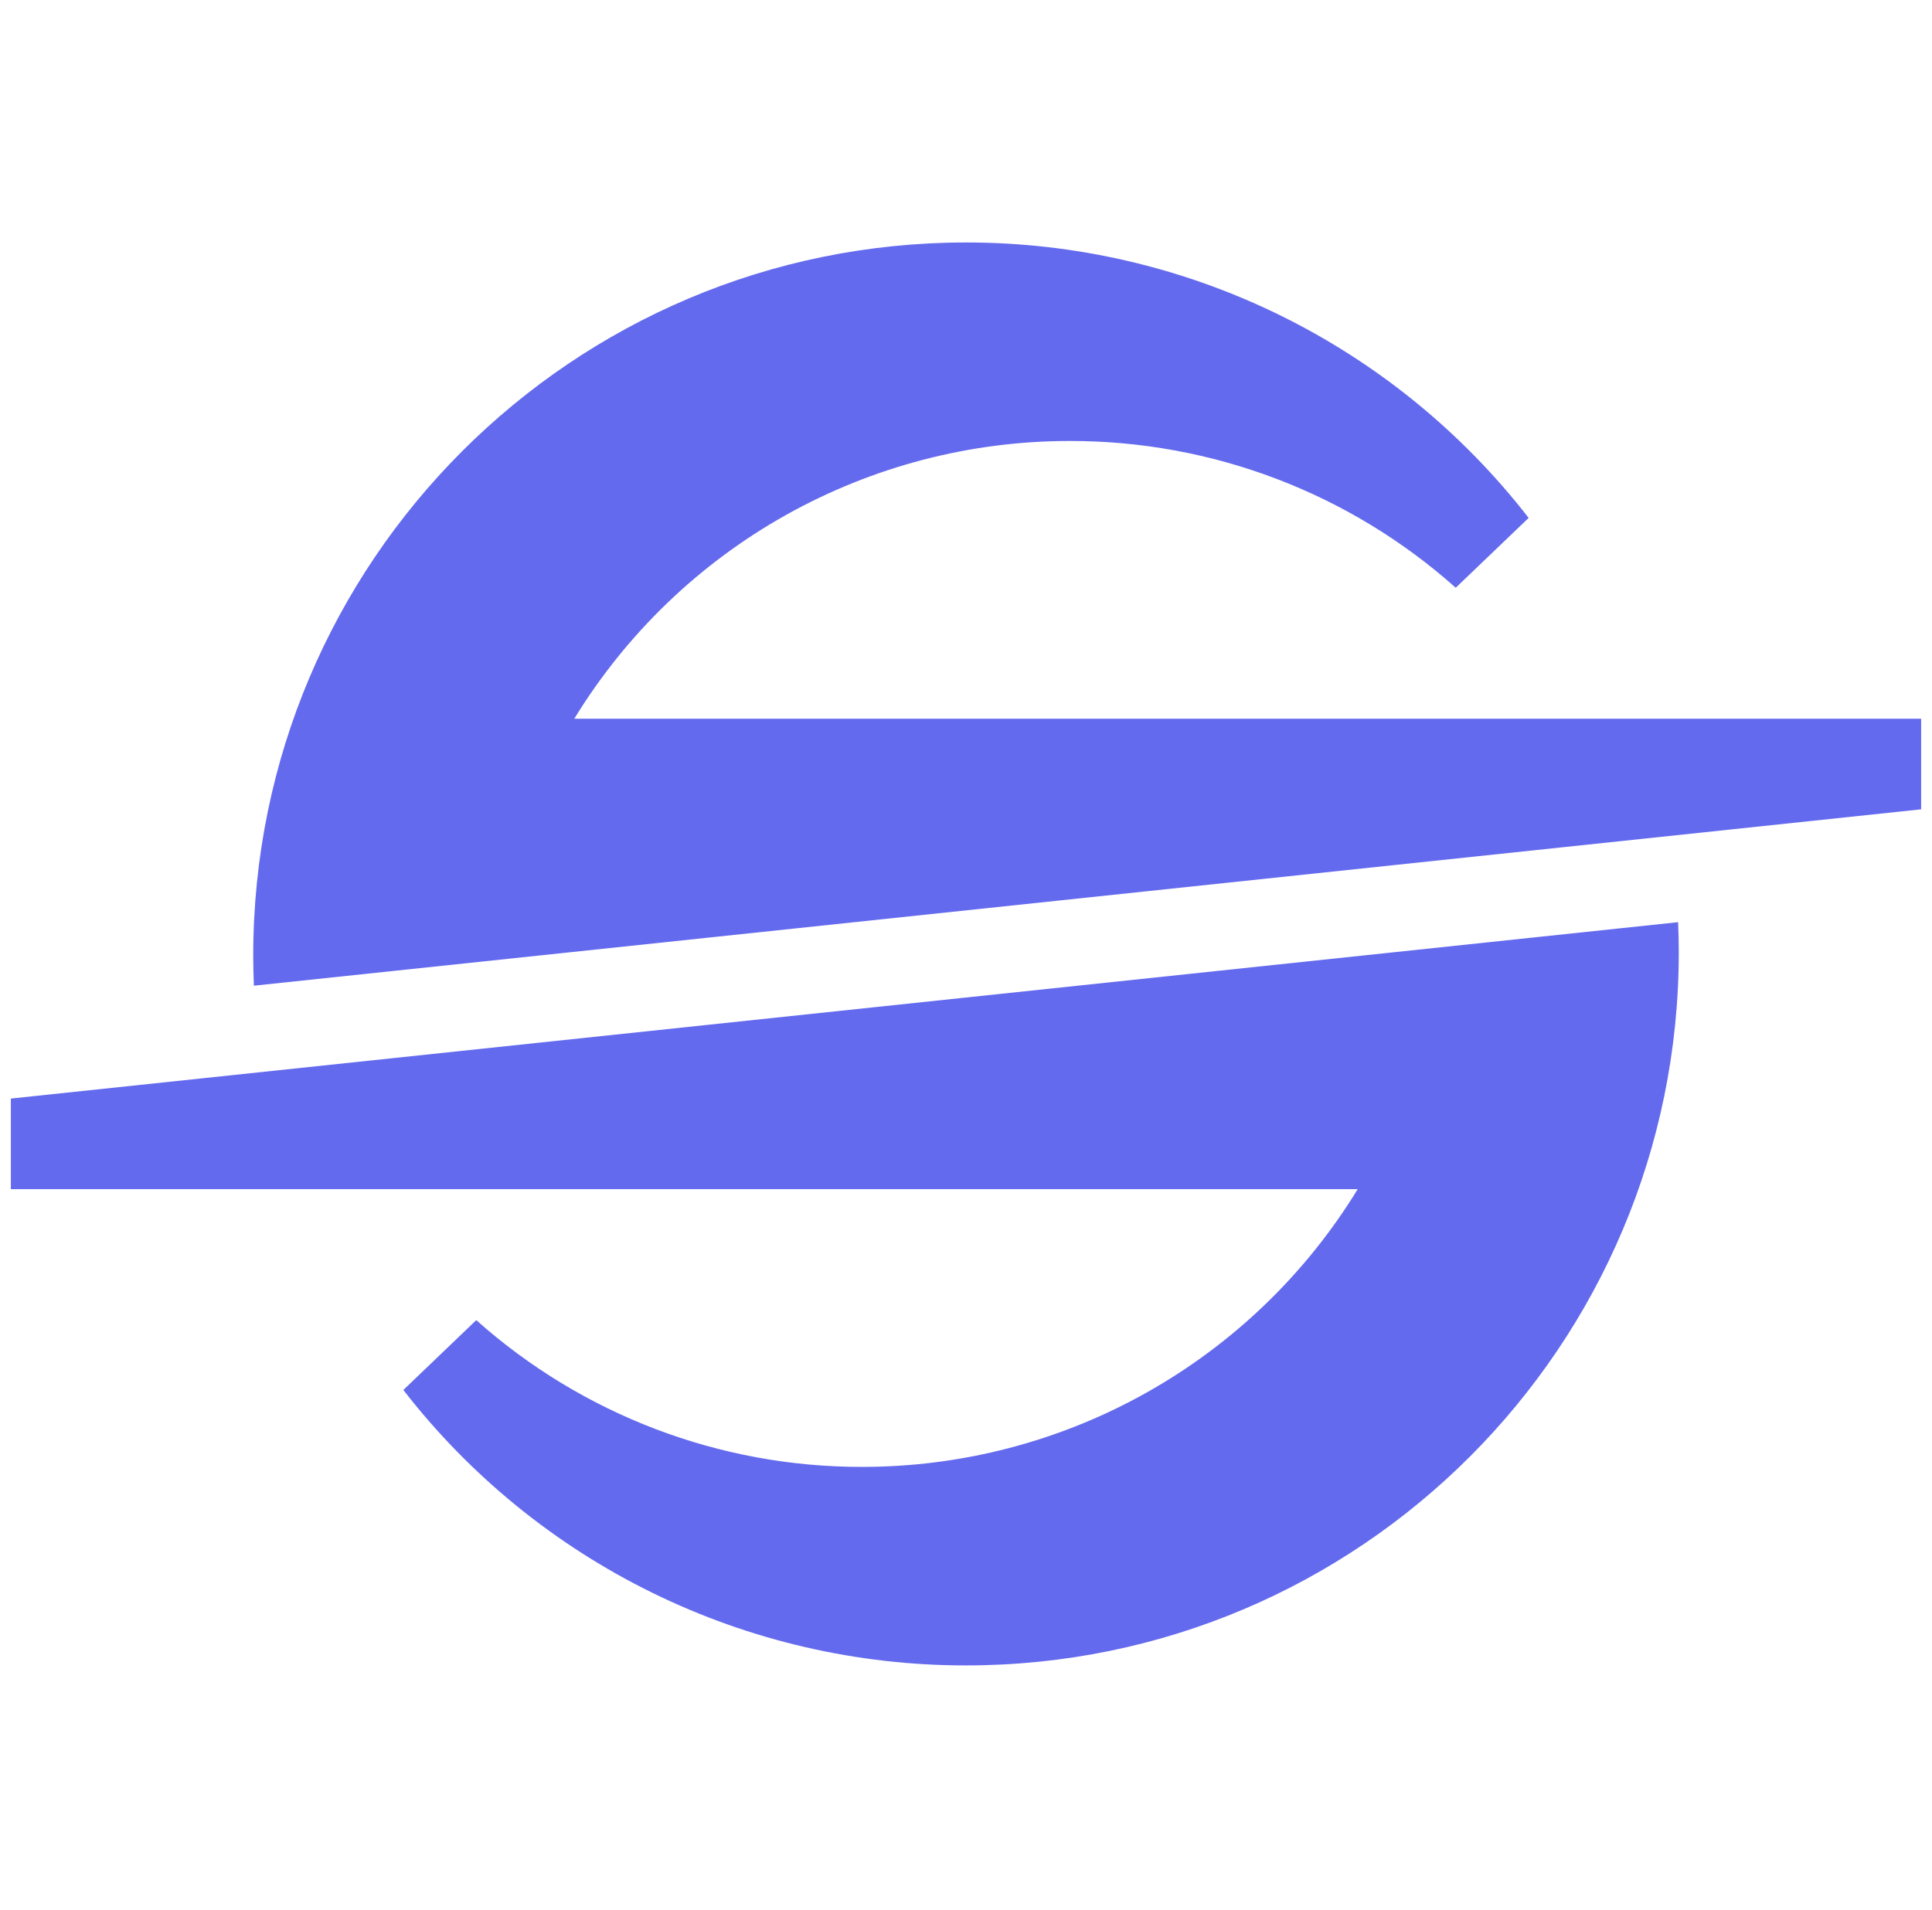<svg xmlns="http://www.w3.org/2000/svg" width="89" height="88" viewBox="0 0 89 88" fill="none">
  <g clip-path="url(#clip0_707_5995)">
    <path d="M88.5 37.29L11.696 45.416C11.677 44.958 11.665 44.497 11.665 44.034C11.665 25.885 26.366 11.172 44.5 11.172C49.502 11.168 54.438 12.309 58.93 14.508C63.423 16.708 67.353 19.908 70.419 23.863L67.06 27.08C62.166 22.716 55.838 20.309 49.283 20.318C44.702 20.316 40.197 21.492 36.2 23.732C32.202 25.973 28.847 29.204 26.456 33.114H88.5V37.29ZM0.5 54.791H62.544C60.153 58.702 56.798 61.932 52.8 64.173C48.803 66.414 44.298 67.589 39.717 67.587C33.162 67.597 26.834 65.189 21.94 60.825L18.581 64.043C21.647 67.998 25.577 71.197 30.07 73.397C34.562 75.597 39.498 76.738 44.5 76.734C62.634 76.734 77.335 62.021 77.335 43.871C77.335 43.408 77.323 42.948 77.304 42.489L0.5 50.616V54.791Z" fill="#646AEE"/>
  </g>
  <defs>
    <clipPath id="clip0_707_5995">
      <rect width="88" height="88" fill="white" transform="translate(0.5)"/>
    </clipPath>
  </defs>
</svg>